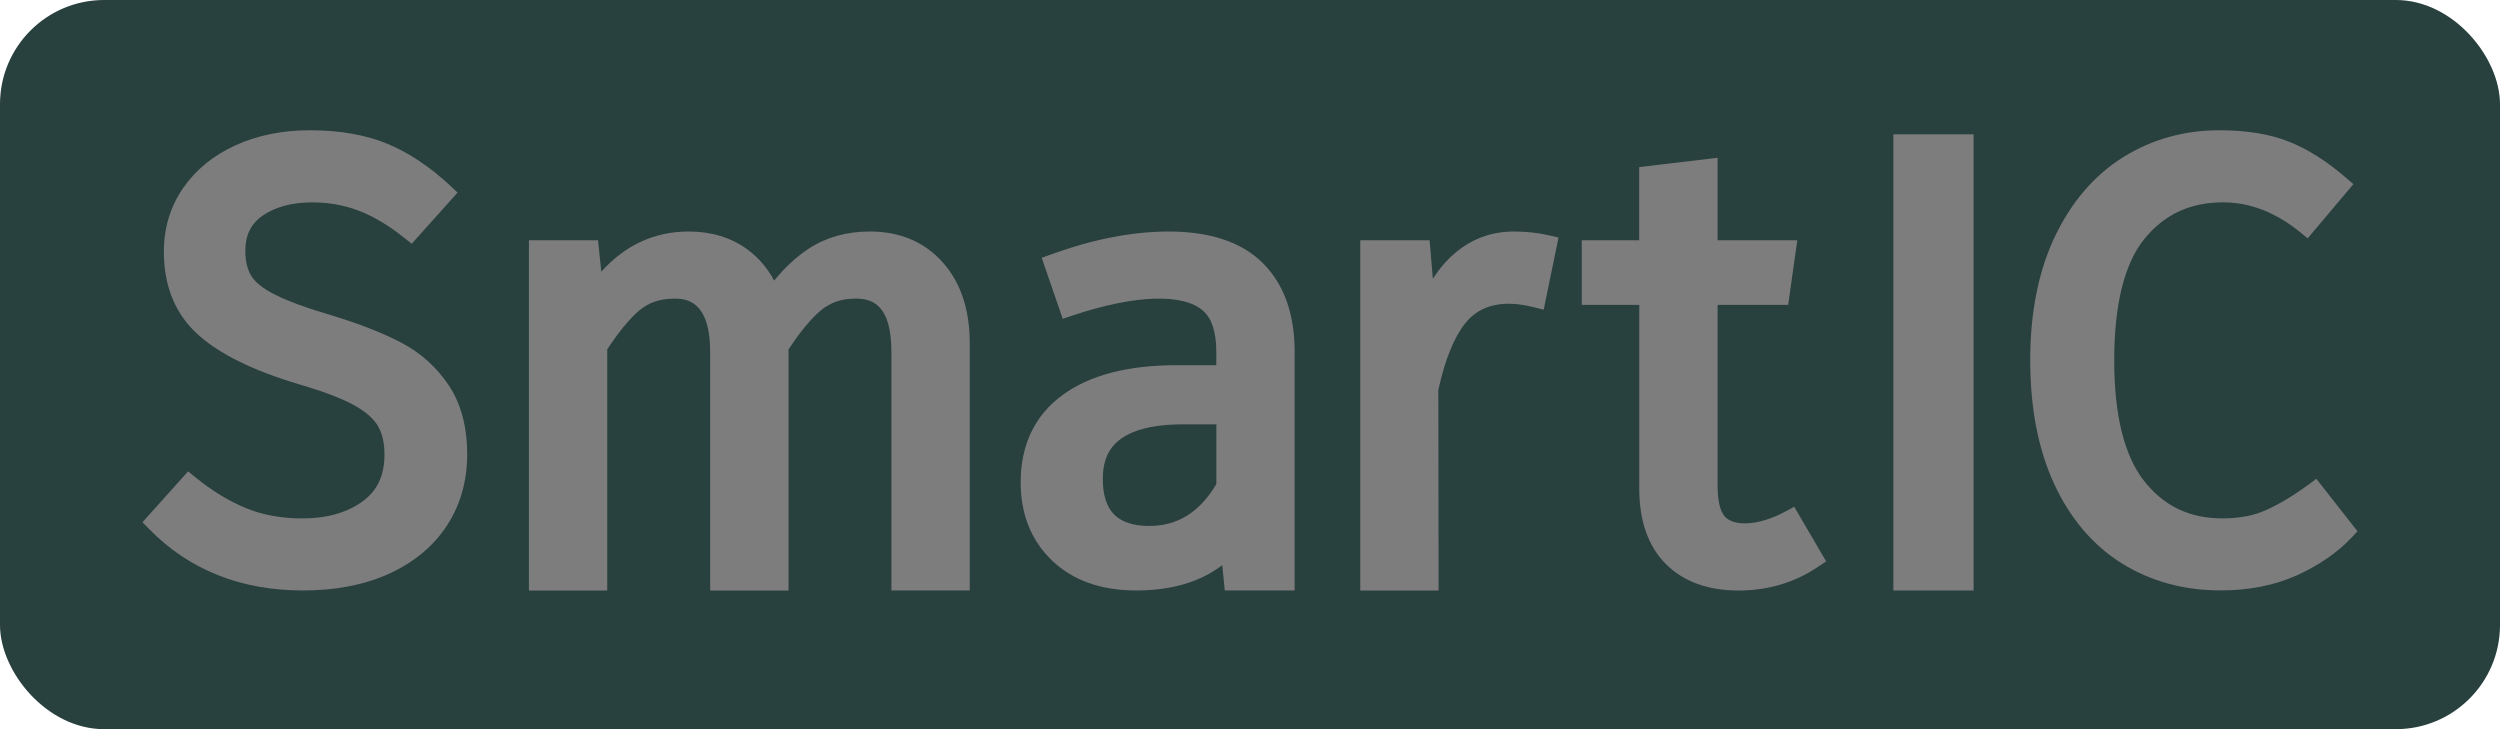 <svg width="48" height="14" viewBox="0 0 48 14" fill="none" xmlns="http://www.w3.org/2000/svg">
<rect width="48" height="14" rx="2" fill="#28403E"/>
<path d="M7.712 6.583C7.359 6.397 6.912 6.221 6.379 6.059C5.895 5.917 5.525 5.781 5.278 5.656C5.053 5.543 4.901 5.423 4.825 5.298C4.749 5.172 4.71 5.01 4.71 4.818C4.71 4.516 4.819 4.294 5.044 4.139C5.289 3.971 5.609 3.886 5.998 3.886C6.315 3.886 6.616 3.94 6.892 4.047C7.171 4.154 7.463 4.328 7.757 4.563L7.905 4.68L8.785 3.698L8.642 3.563C8.258 3.205 7.855 2.935 7.443 2.763C7.029 2.59 6.526 2.501 5.95 2.501C5.419 2.501 4.937 2.599 4.517 2.792C4.09 2.987 3.752 3.265 3.51 3.619C3.268 3.974 3.146 4.382 3.146 4.831C3.146 5.495 3.366 6.03 3.799 6.422C4.211 6.796 4.863 7.117 5.737 7.377C6.201 7.512 6.556 7.647 6.795 7.778C7.015 7.9 7.17 8.033 7.254 8.176C7.339 8.317 7.382 8.503 7.382 8.728C7.382 9.128 7.244 9.422 6.961 9.627C6.661 9.844 6.273 9.954 5.807 9.954C5.411 9.954 5.048 9.889 4.73 9.759C4.404 9.626 4.078 9.428 3.759 9.17L3.612 9.05L2.735 10.027L2.867 10.161C3.631 10.941 4.624 11.337 5.818 11.337C6.452 11.337 7.011 11.227 7.48 11.011C7.957 10.791 8.328 10.48 8.584 10.087C8.84 9.693 8.97 9.234 8.97 8.724C8.97 8.198 8.852 7.753 8.618 7.401C8.388 7.055 8.084 6.78 7.712 6.583Z" fill="#7D7D7D"/>
<path d="M16.702 4.445C16.257 4.445 15.863 4.555 15.531 4.772C15.294 4.927 15.071 5.133 14.864 5.387C14.733 5.143 14.558 4.941 14.342 4.783C14.032 4.559 13.655 4.445 13.223 4.445C12.568 4.445 12.005 4.704 11.545 5.216L11.482 4.613H10.155V11.338H11.659V6.709C11.877 6.375 12.083 6.123 12.273 5.962C12.454 5.808 12.673 5.734 12.947 5.734C13.135 5.734 13.635 5.734 13.635 6.758V11.338H15.14V6.709C15.364 6.368 15.574 6.115 15.763 5.957C15.944 5.807 16.161 5.733 16.427 5.733C16.747 5.733 17.115 5.849 17.115 6.757V11.337H18.619V6.585C18.619 5.942 18.444 5.421 18.1 5.037C17.75 4.644 17.279 4.445 16.702 4.445Z" fill="#7D7D7D"/>
<path d="M22.438 4.445C21.746 4.445 20.988 4.592 20.186 4.883L20.001 4.95L20.404 6.121L20.592 6.058C21.827 5.646 22.725 5.639 23.097 5.965C23.267 6.112 23.353 6.378 23.353 6.754V7.012H22.582C21.655 7.012 20.923 7.203 20.405 7.581C19.869 7.972 19.597 8.538 19.597 9.263C19.597 9.875 19.799 10.379 20.199 10.762C20.595 11.143 21.138 11.337 21.813 11.337C22.49 11.337 23.044 11.174 23.467 10.851L23.516 11.337H24.857V6.753C24.857 6.026 24.651 5.454 24.246 5.051C23.841 4.648 23.233 4.445 22.438 4.445ZM23.354 8.146V9.294C23.033 9.835 22.611 10.098 22.066 10.098C21.763 10.098 21.537 10.025 21.392 9.879C21.247 9.734 21.174 9.504 21.174 9.198C21.174 8.747 21.335 8.147 22.726 8.147H23.354V8.146Z" fill="#7D7D7D"/>
<path d="M29.066 4.445C28.634 4.445 28.252 4.587 27.927 4.866C27.773 4.999 27.634 5.161 27.511 5.352L27.448 4.613H26.117V11.338H27.621L27.616 7.488C27.744 6.901 27.921 6.467 28.14 6.198C28.437 5.832 28.891 5.76 29.437 5.896L29.639 5.946L29.924 4.56L29.734 4.517C29.529 4.469 29.304 4.445 29.066 4.445Z" fill="#7D7D7D"/>
<path d="M34.279 9.821C33.726 10.119 33.261 10.1 33.108 9.907C33.023 9.802 32.978 9.604 32.978 9.335V5.854H34.333L34.508 4.613H32.978V3.029L31.473 3.208V4.613H30.37V5.854H31.474V9.38C31.474 10.002 31.645 10.489 31.983 10.828C32.32 11.166 32.79 11.338 33.379 11.338C33.945 11.338 34.459 11.185 34.906 10.883L35.062 10.778L34.449 9.73L34.279 9.821Z" fill="#7D7D7D"/>
<path d="M37.893 2.579H36.353V11.338H37.893V2.579Z" fill="#7D7D7D"/>
<path d="M44.319 9.308C44.036 9.515 43.765 9.677 43.514 9.791C43.278 9.899 42.994 9.953 42.673 9.953C42.043 9.953 41.553 9.721 41.173 9.242C40.788 8.757 40.593 7.977 40.593 6.925C40.593 5.844 40.789 5.055 41.177 4.581C41.561 4.113 42.054 3.885 42.685 3.885C43.196 3.885 43.69 4.076 44.155 4.452L44.307 4.576L45.185 3.536L45.036 3.407C44.669 3.091 44.301 2.858 43.941 2.717C43.579 2.573 43.131 2.501 42.613 2.501C41.938 2.501 41.317 2.674 40.768 3.016C40.216 3.359 39.776 3.871 39.456 4.537C39.141 5.197 38.98 5.996 38.98 6.912C38.98 7.83 39.134 8.628 39.437 9.285C39.745 9.953 40.181 10.468 40.736 10.815C41.29 11.161 41.929 11.336 42.636 11.336C43.181 11.336 43.673 11.239 44.098 11.047C44.52 10.857 44.872 10.614 45.146 10.326L45.264 10.201L44.474 9.193L44.319 9.308Z" fill="#7D7D7D"/>
</svg>
